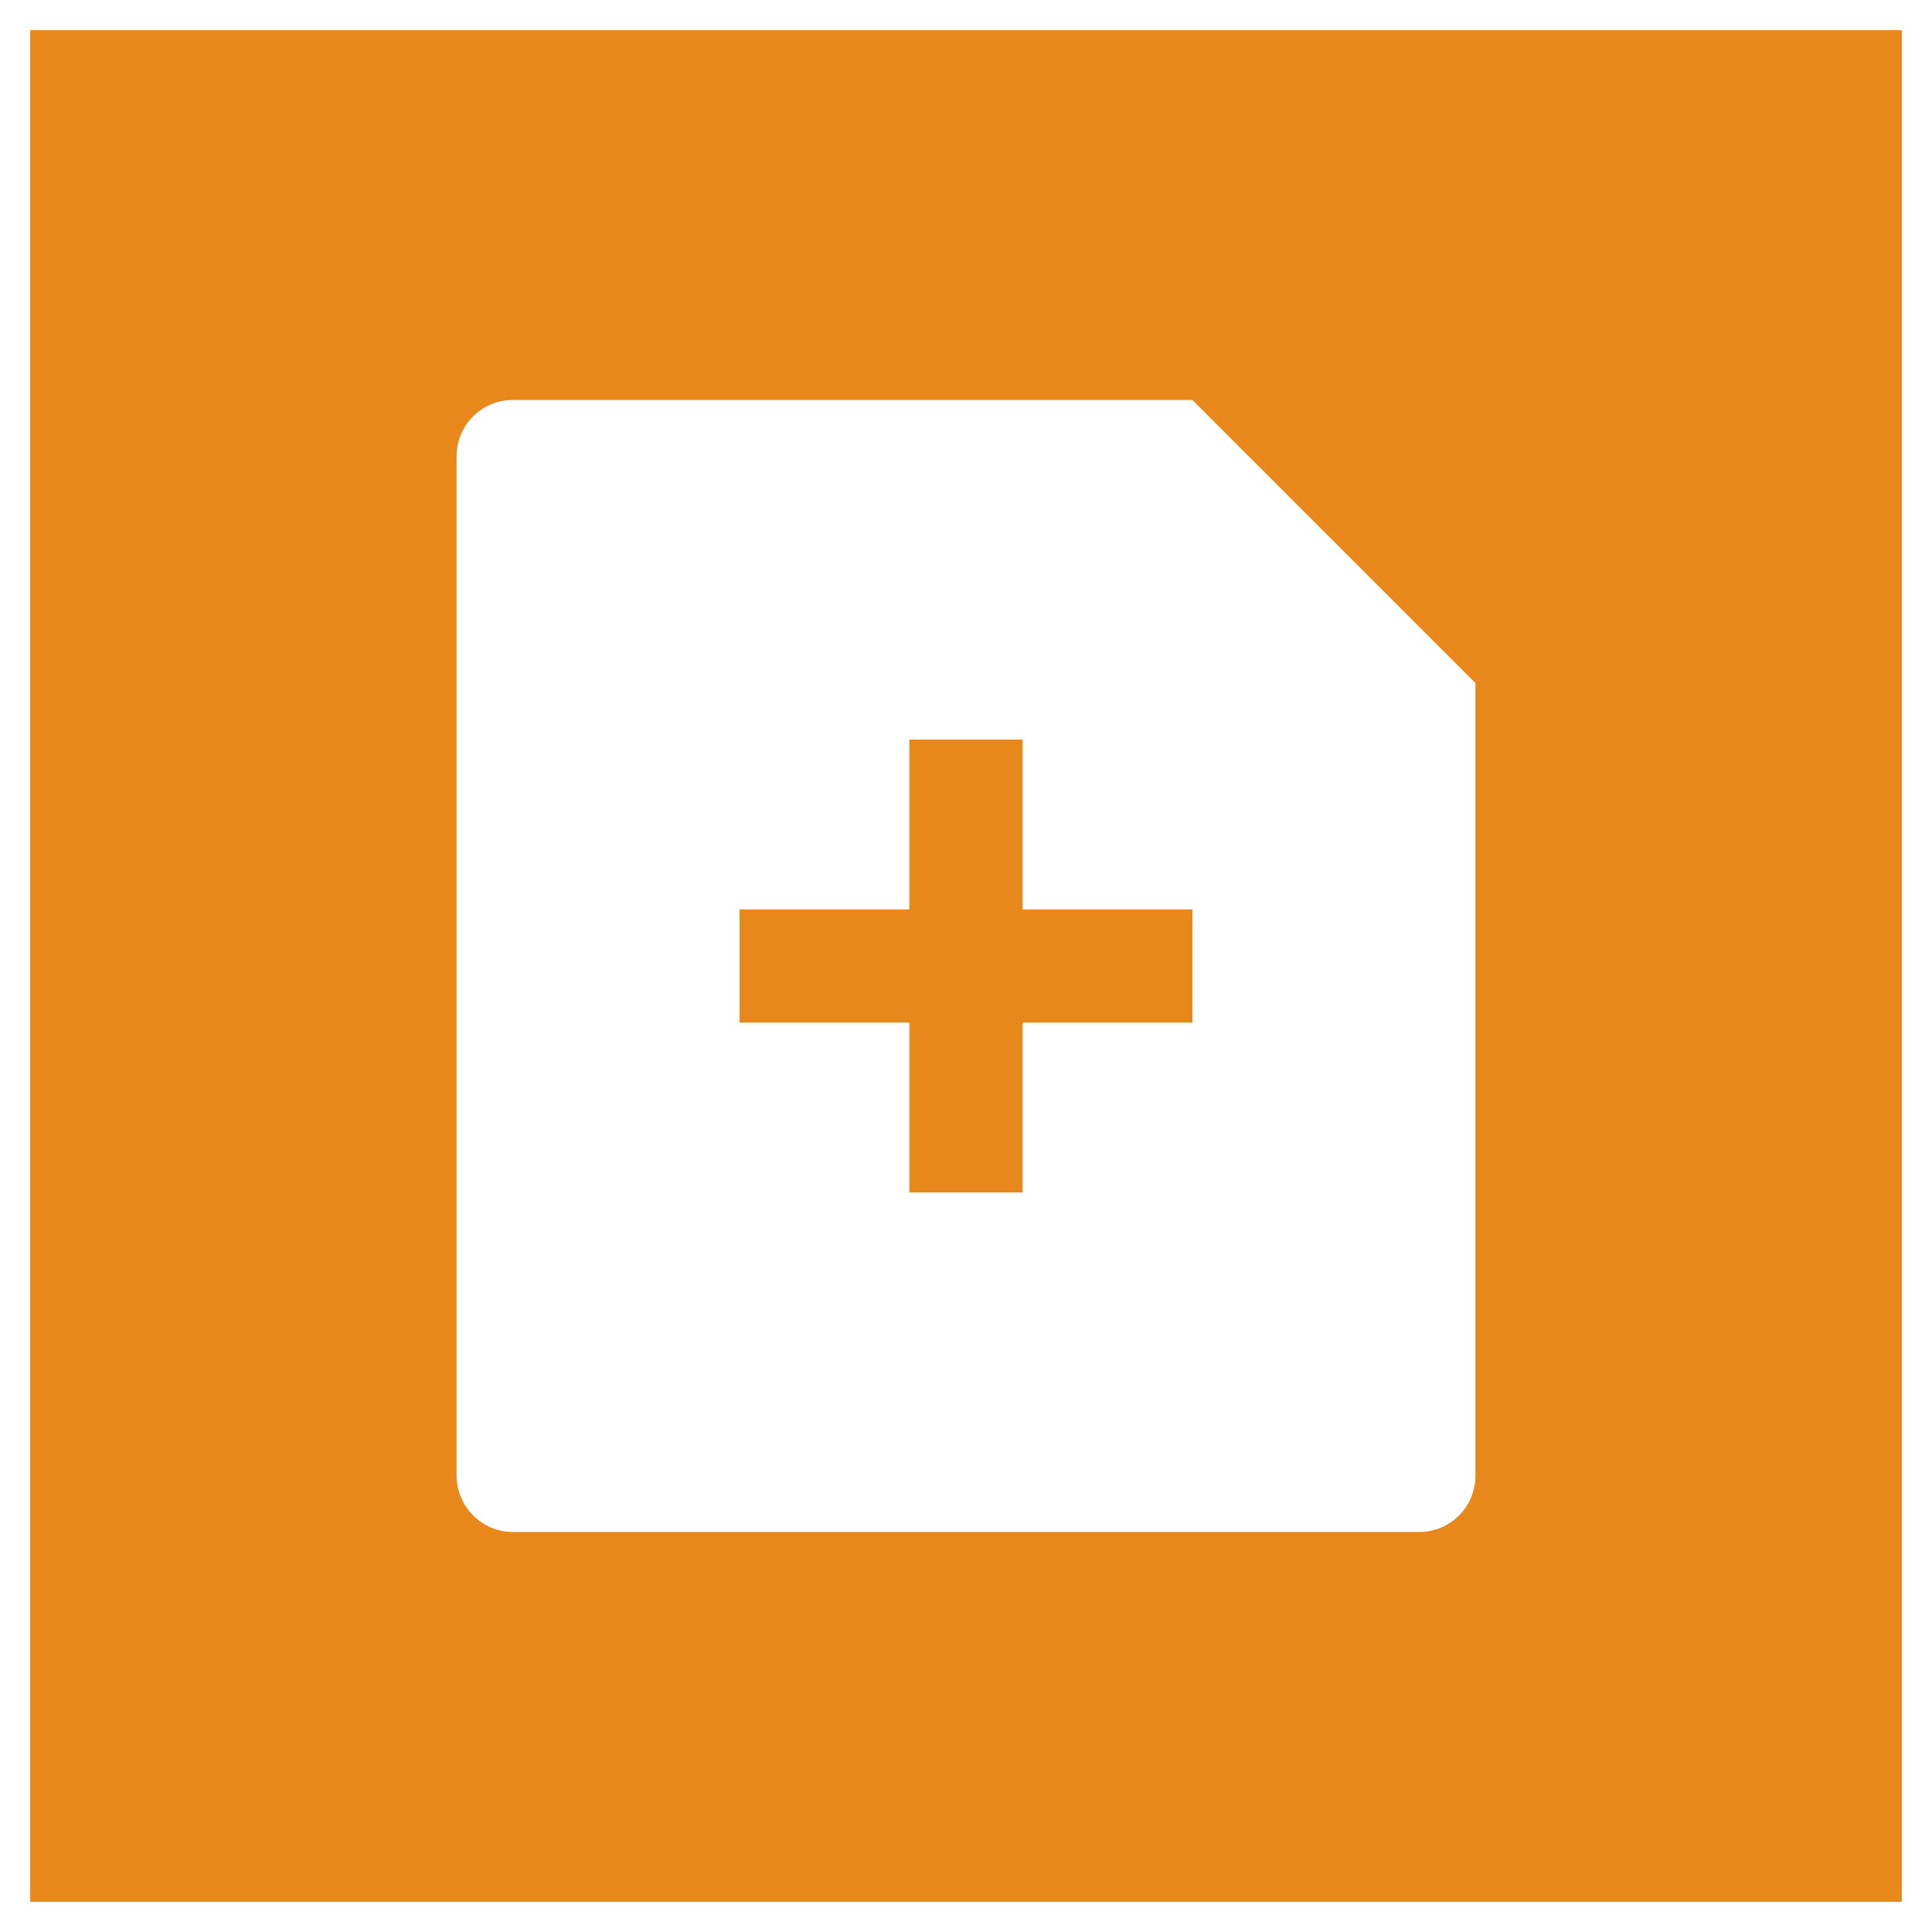 <?xml version="1.0" encoding="utf-8"?>
<!-- Generator: Adobe Illustrator 16.0.3, SVG Export Plug-In . SVG Version: 6.00 Build 0)  -->
<!DOCTYPE svg PUBLIC "-//W3C//DTD SVG 1.1//EN" "http://www.w3.org/Graphics/SVG/1.1/DTD/svg11.dtd">
<svg version="1.1" id="Layer_1" xmlns="http://www.w3.org/2000/svg" xmlns:xlink="http://www.w3.org/1999/xlink" x="0px" y="0px"
	 width="1280px" height="1280px" viewBox="0 0 1280 1280" enable-background="new 0 0 1280 1280" xml:space="preserve">
<g>
	<path fill="#E8871A" d="M20,20v1240h1240V20H20z M977.5,977.791c0,20.583-16.699,37.208-37.244,37.208
		H339.743c-20.489-0.146-37.08-16.699-37.243-37.208V302.207
		c0-20.562,16.68-37.208,37.243-37.208h450.256L977.5,452.5V977.791z"/>
	<polygon fill="#E8871A" points="677.499,489.999 602.498,489.999 602.498,602.499 489.999,602.499 
		489.999,677.499 602.498,677.499 602.498,789.999 677.499,789.999 677.499,677.499 
		789.999,677.499 789.999,602.499 677.499,602.499 	"/>
</g>
</svg>
